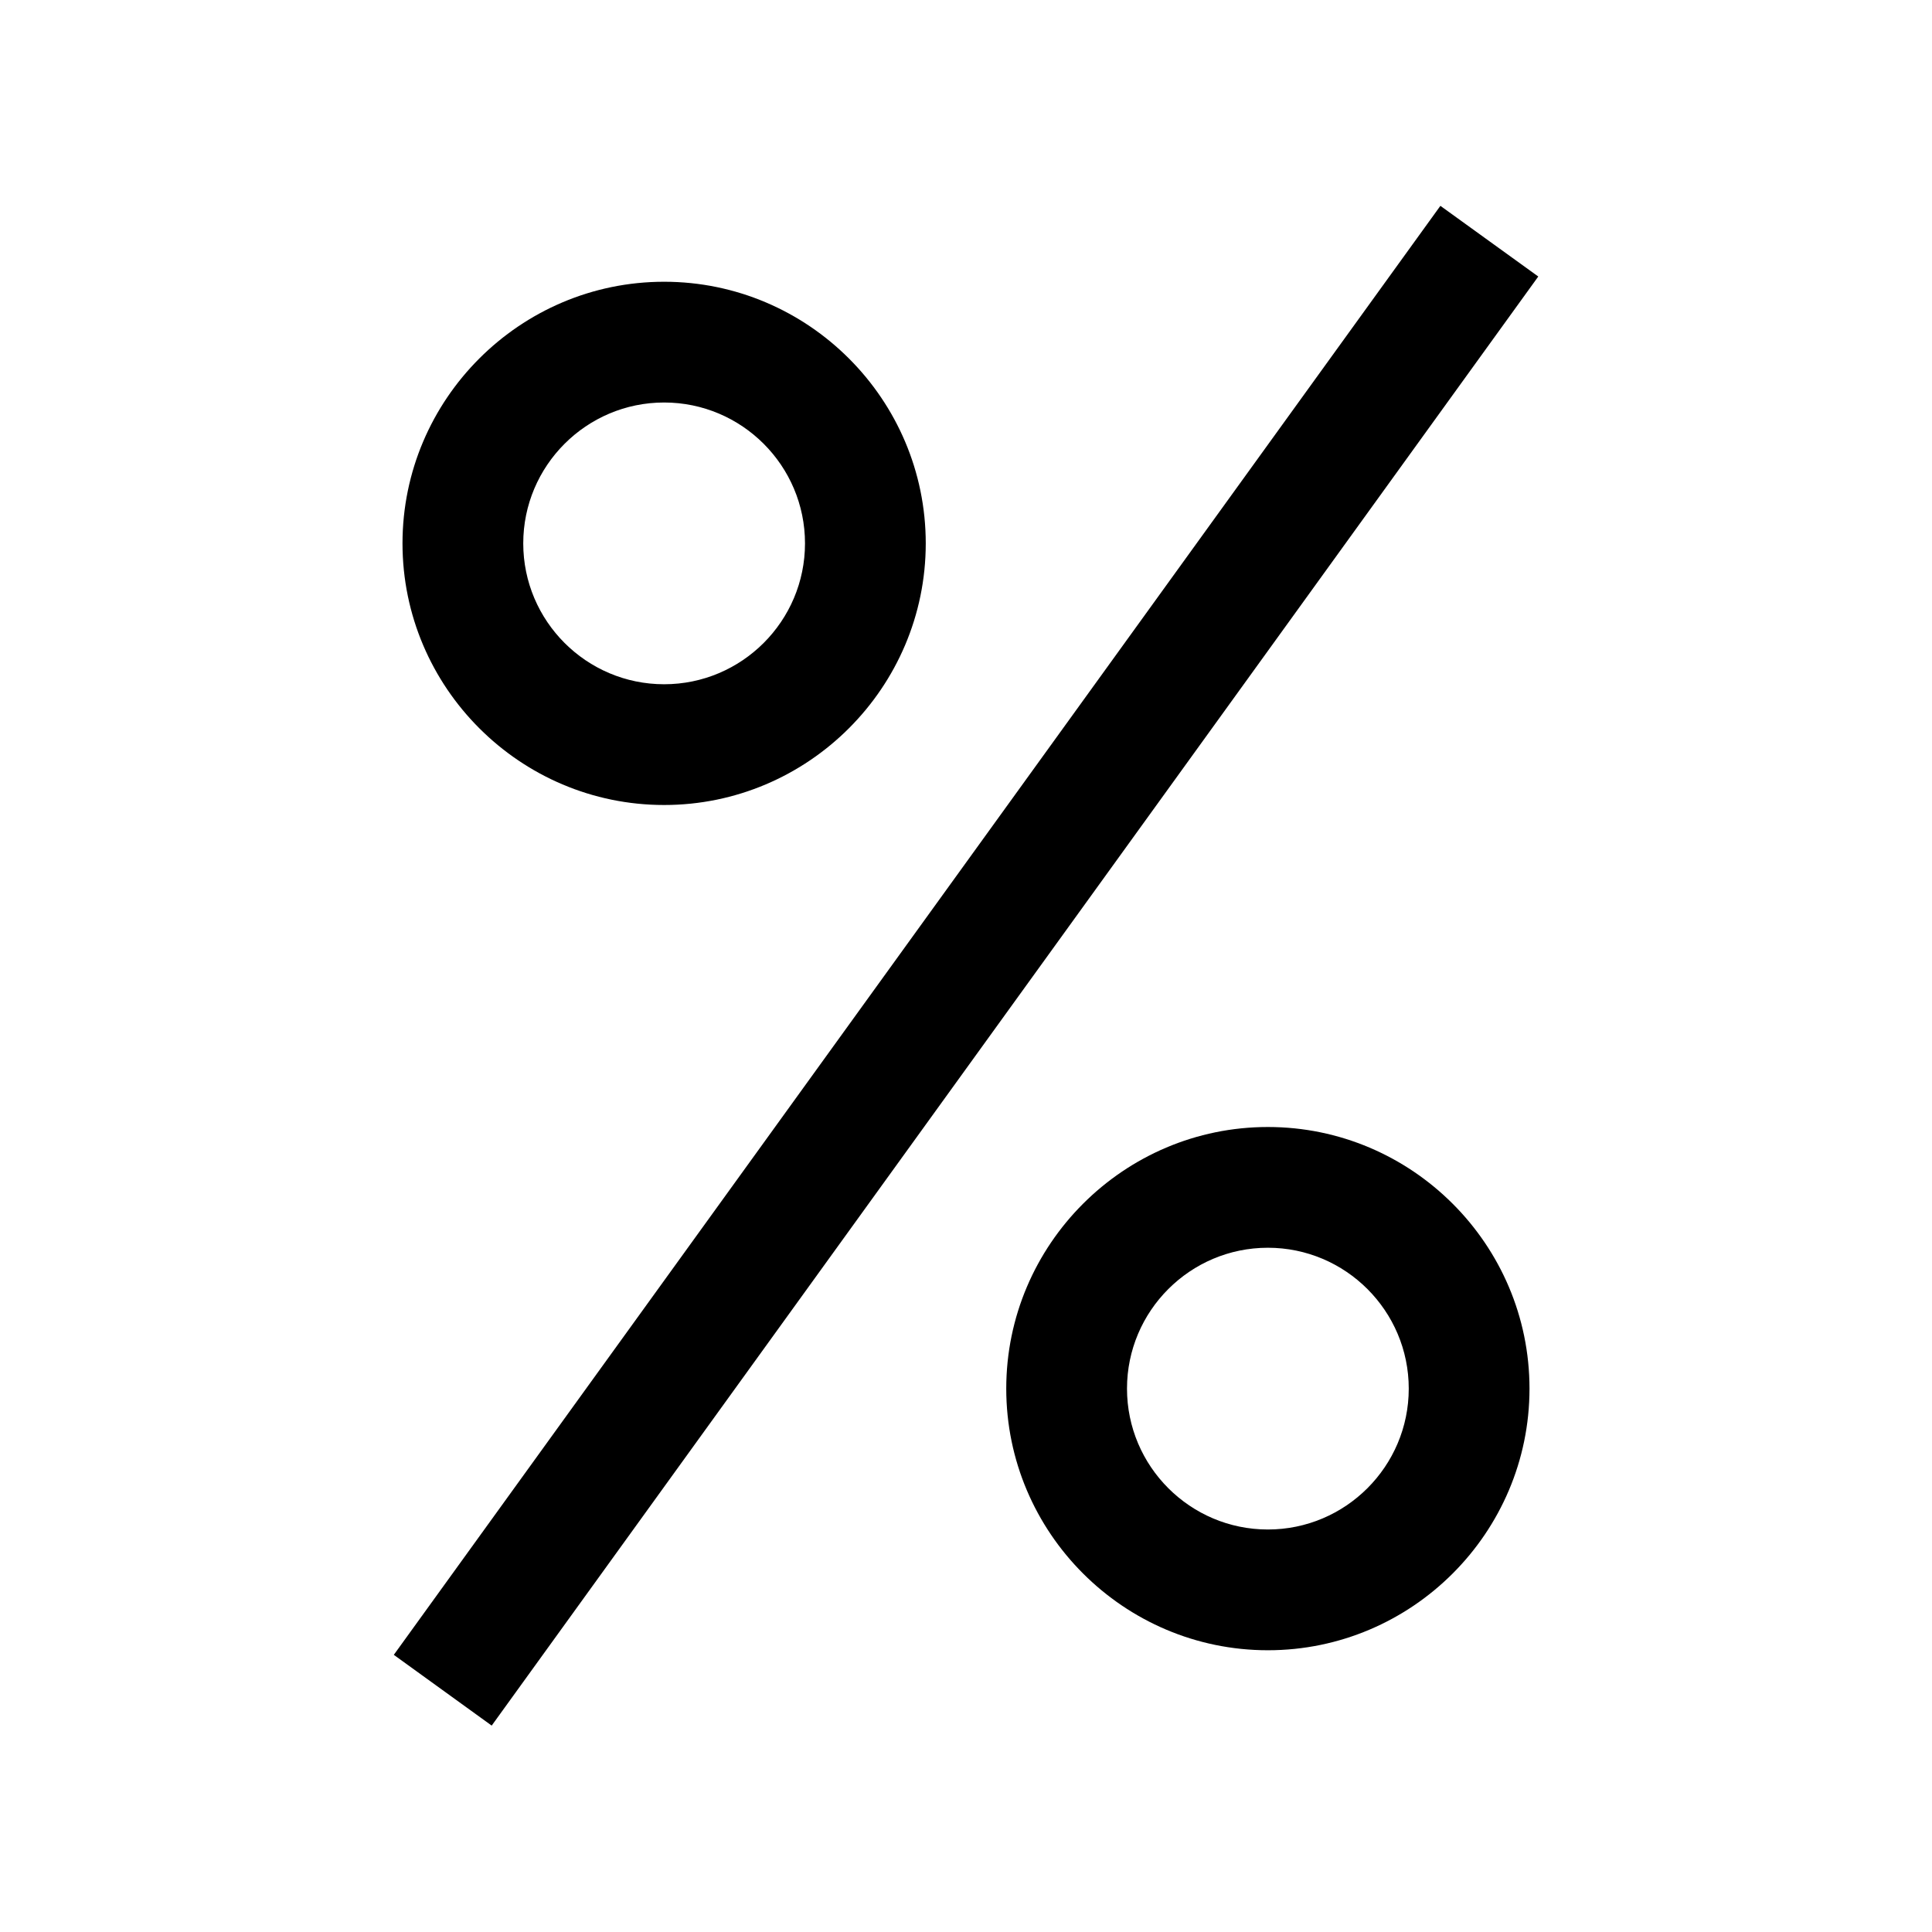 <svg width="24" height="24" viewBox="0 0 24 24" fill="none" xmlns="http://www.w3.org/2000/svg">
<g clip-path="url(#clip0_4711_22525)">
<path d="M17.893 2.557L4.892 20.557L6.108 21.436L19.109 3.435L17.893 2.557Z" fill="black"/>
<path d="M8.25 10C10.04 10 11.5 8.54 11.5 6.75C11.5 4.96 10.04 3.5 8.25 3.5C6.46 3.5 5 4.96 5 6.75C5 8.54 6.46 10 8.25 10ZM8.25 5C9.215 5 10 5.785 10 6.75C10 7.715 9.215 8.5 8.25 8.5C7.285 8.5 6.5 7.715 6.5 6.75C6.5 5.785 7.285 5 8.25 5Z" fill="black"/>
<path d="M15.75 14C13.96 14 12.5 15.46 12.5 17.25C12.5 19.04 13.96 20.5 15.75 20.5C17.54 20.5 19 19.04 19 17.25C19 15.46 17.54 14 15.75 14ZM15.75 19C14.785 19 14 18.215 14 17.25C14 16.285 14.785 15.5 15.75 15.5C16.715 15.5 17.5 16.285 17.5 17.25C17.5 18.215 16.715 19 15.75 19Z" fill="black"/>
</g>
<defs>
<clipPath id="clip0_4711_22525">
<rect width="24" height="24" fill="white"/>
</clipPath>
</defs>
</svg>
